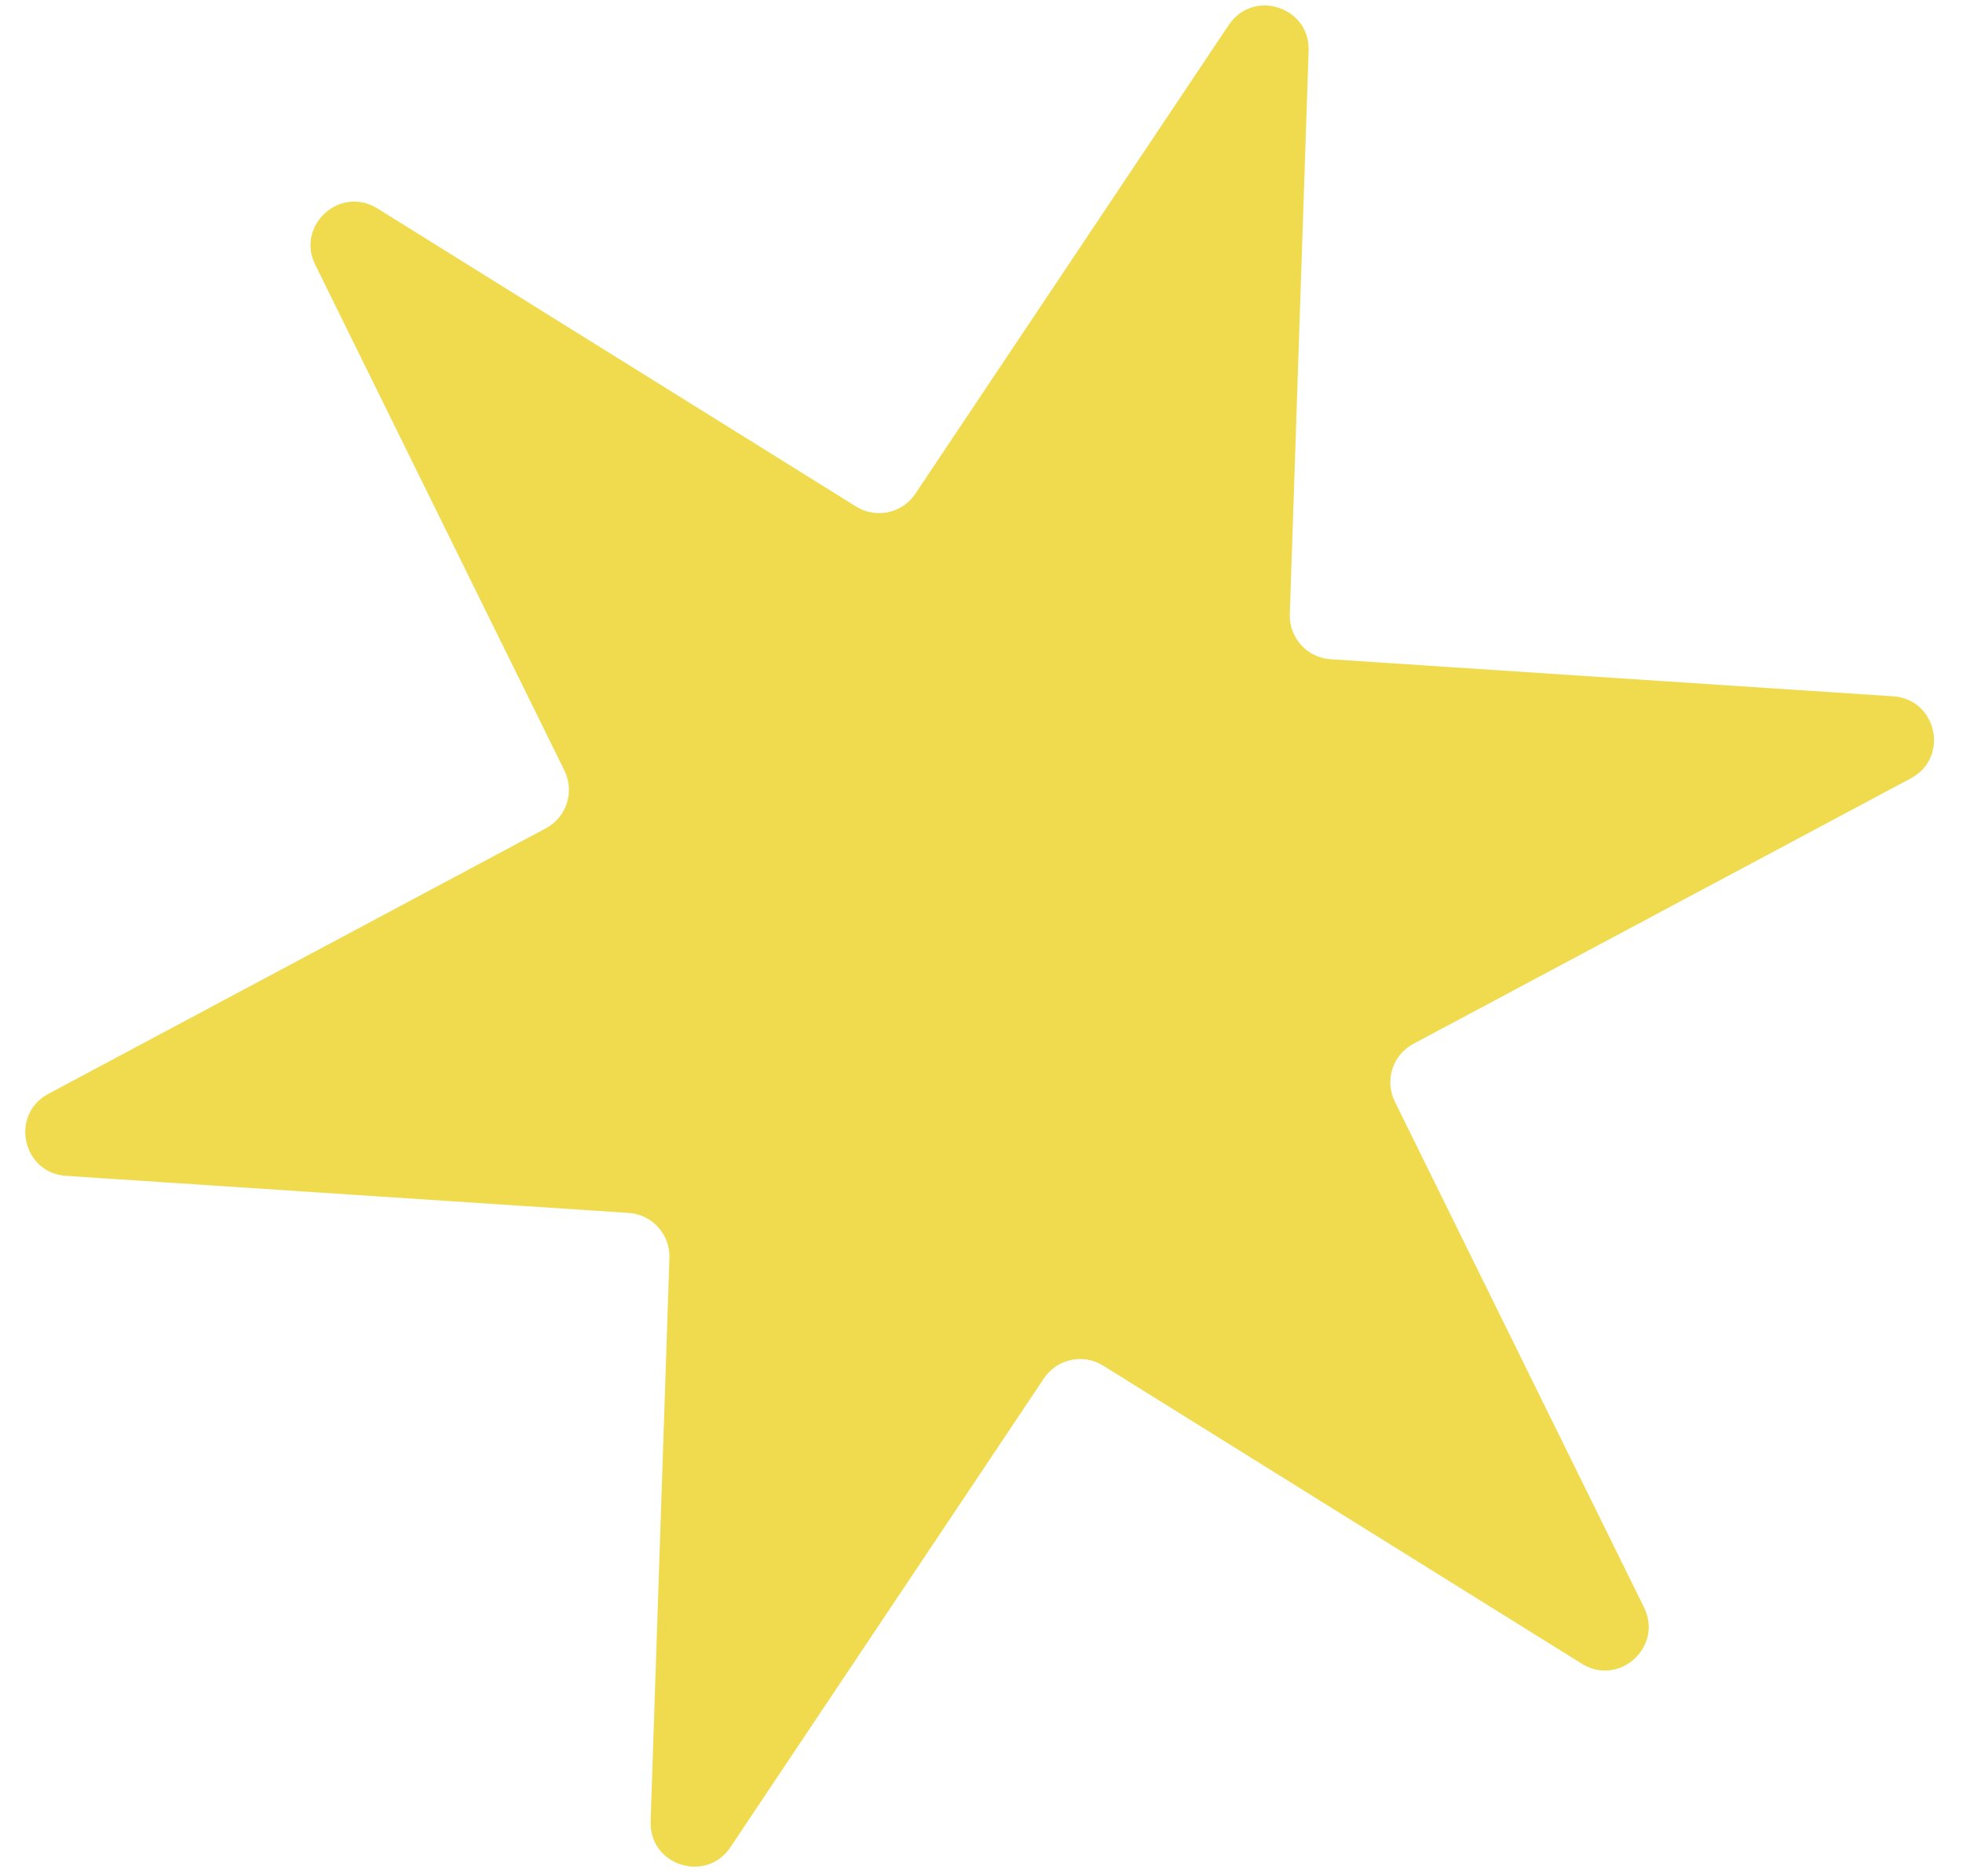 <svg width="45" height="43" viewBox="0 0 45 43" fill="none" xmlns="http://www.w3.org/2000/svg">
<path d="M28.168 0.572C28.728 -0.264 30.033 0.156 29.999 1.161L29.568 14.08C29.55 14.619 29.963 15.076 30.502 15.111L43.4 15.961C44.404 16.027 44.692 17.367 43.805 17.841L32.401 23.927C31.925 24.181 31.736 24.767 31.975 25.251L37.688 36.846C38.133 37.748 37.117 38.668 36.263 38.137L25.29 31.304C24.832 31.018 24.23 31.148 23.93 31.597L16.745 42.342C16.186 43.178 14.881 42.758 14.915 41.753L15.346 28.834C15.364 28.295 14.951 27.838 14.412 27.803L1.514 26.953C0.51 26.887 0.222 25.547 1.109 25.073L12.513 18.987C12.989 18.733 13.178 18.147 12.939 17.663L7.226 6.068C6.781 5.166 7.797 4.246 8.651 4.777L19.624 11.61C20.082 11.896 20.684 11.766 20.984 11.317L28.168 0.572Z" fill="#F0DB4F"/>
</svg>
